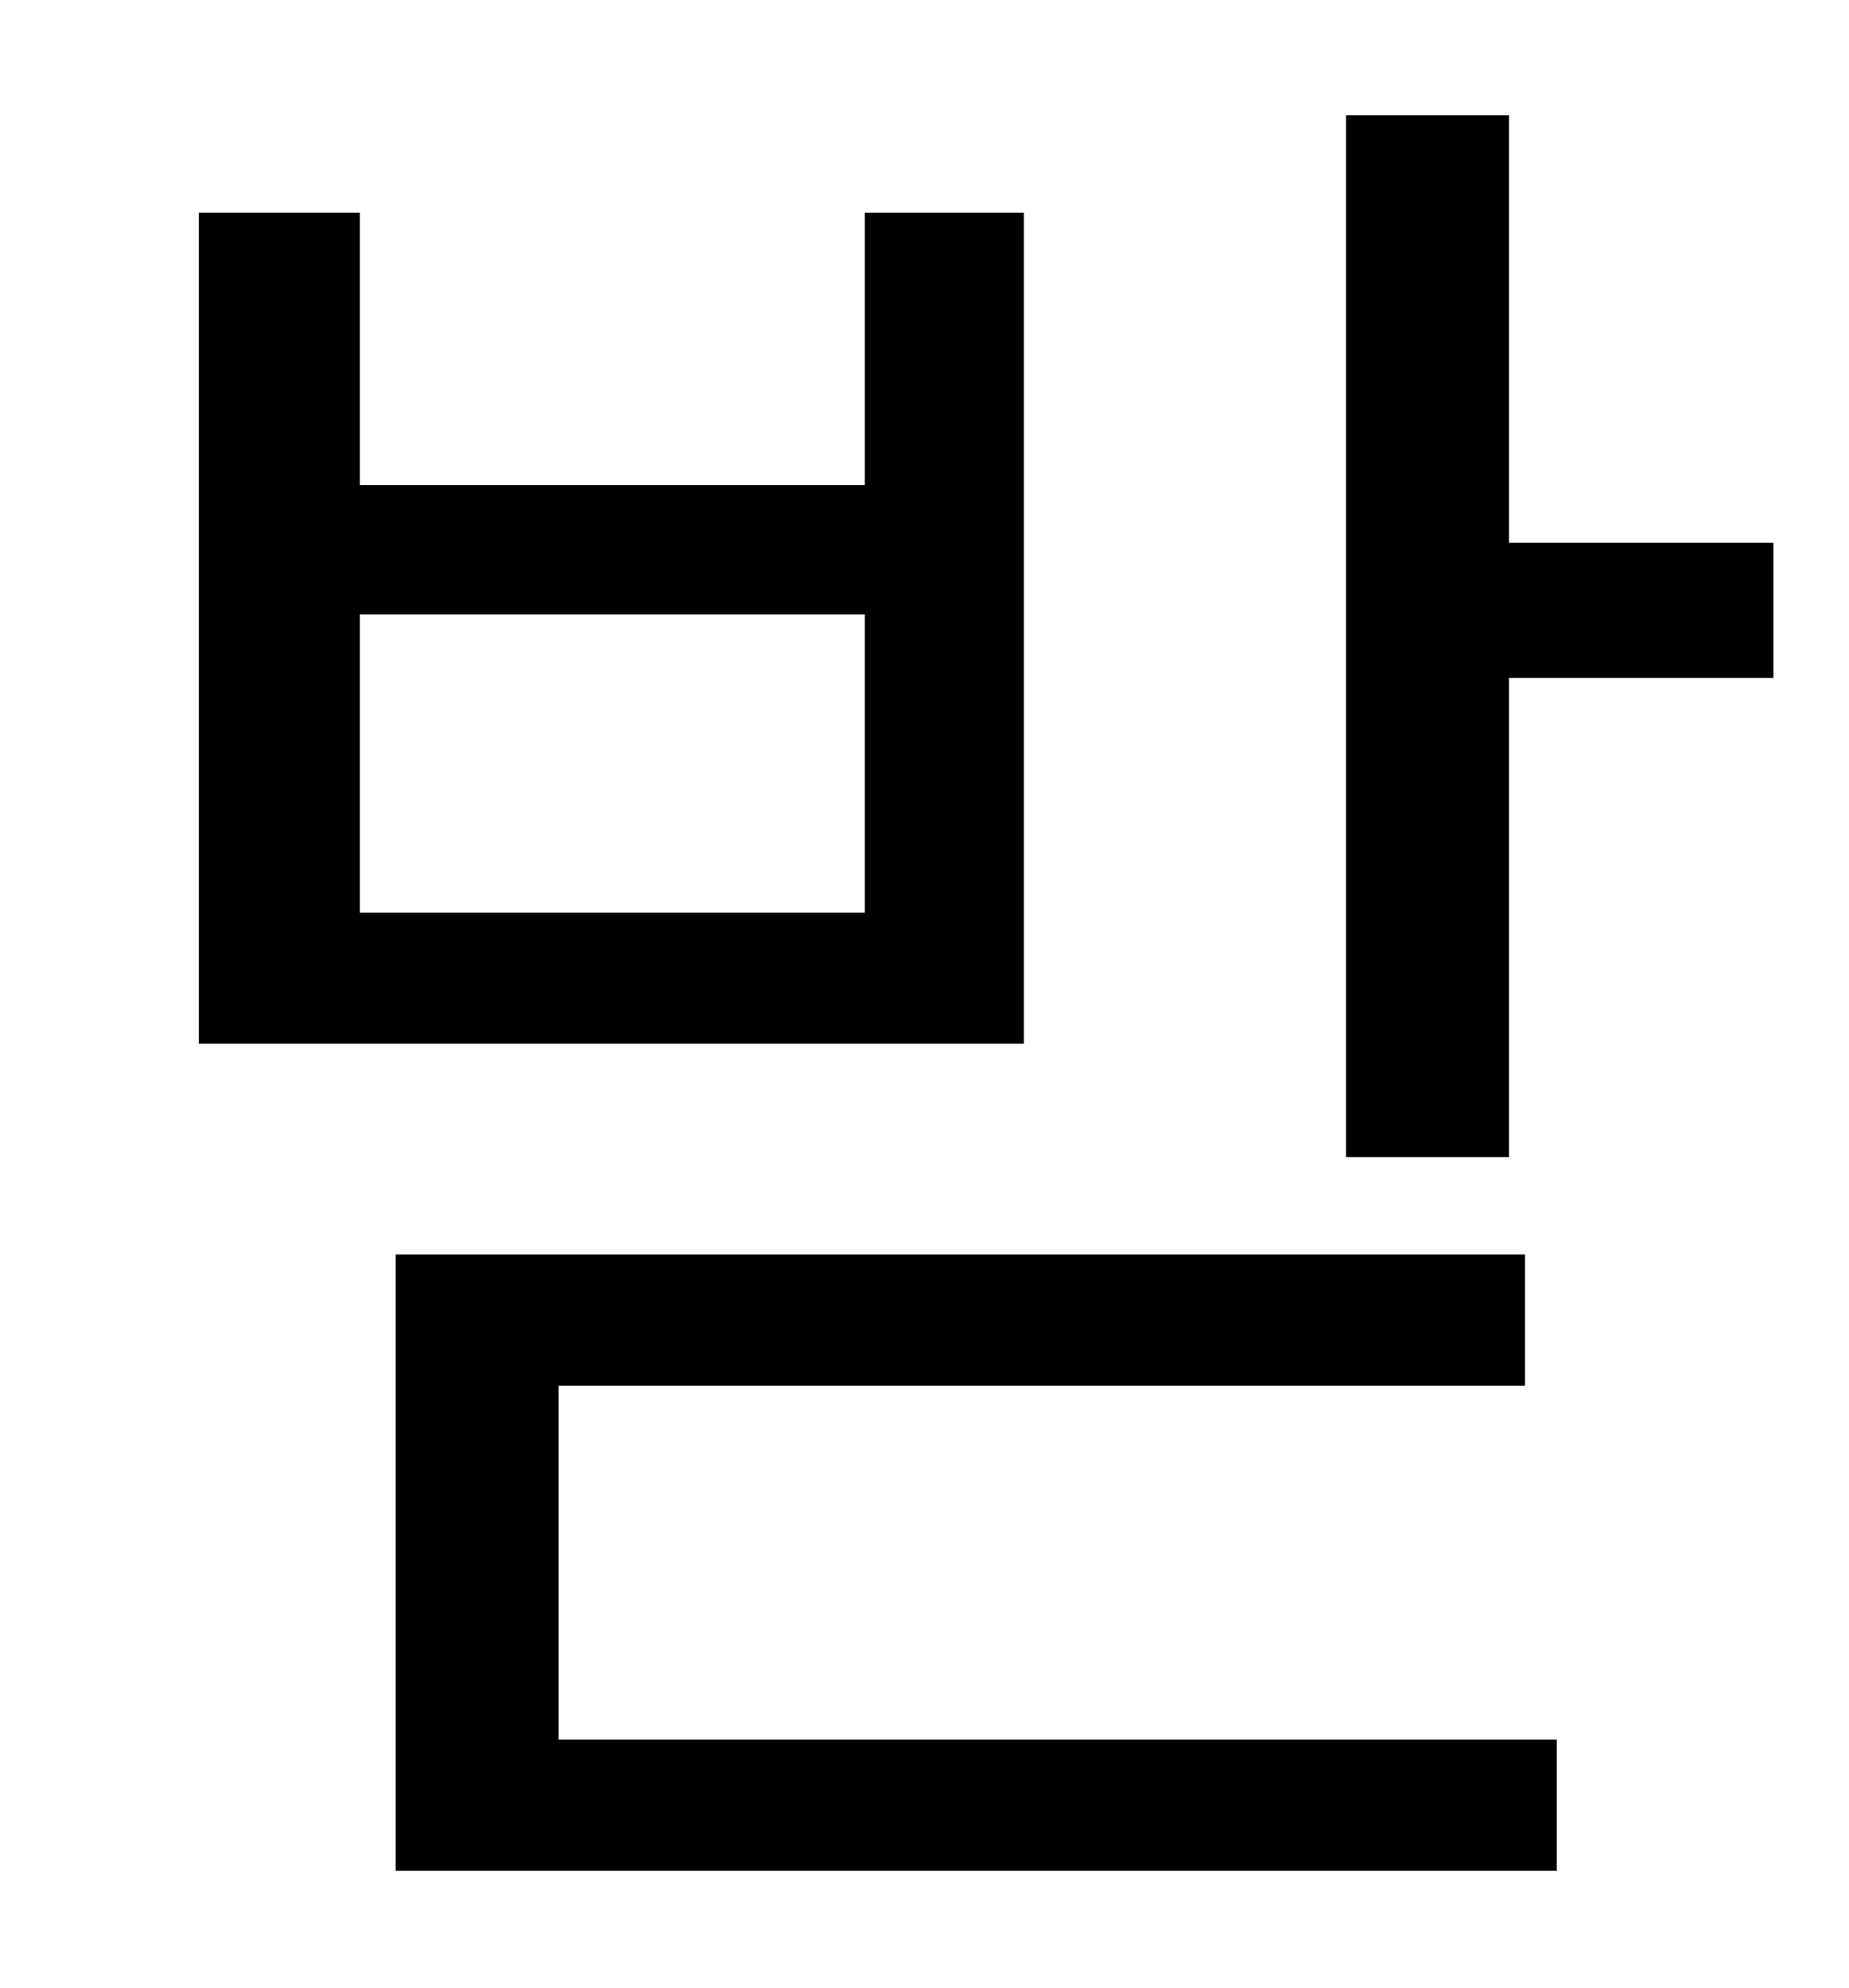 <?xml version="1.0" standalone="no"?>
<!DOCTYPE svg PUBLIC "-//W3C//DTD SVG 1.1//EN" "http://www.w3.org/Graphics/SVG/1.1/DTD/svg11.dtd" >
<svg xmlns="http://www.w3.org/2000/svg" xmlns:xlink="http://www.w3.org/1999/xlink" version="1.1" viewBox="-10 0 930 1000">
   <path fill="currentColor"
d="M425 459v-150h-254v150h254zM505 107v418h-415v-418h81v137h254v-137h80zM271 697v178h502v66h-584v-310h568v66h-486zM749 273h133v68h-133v241h-82v-524h82v215z" />
</svg>

